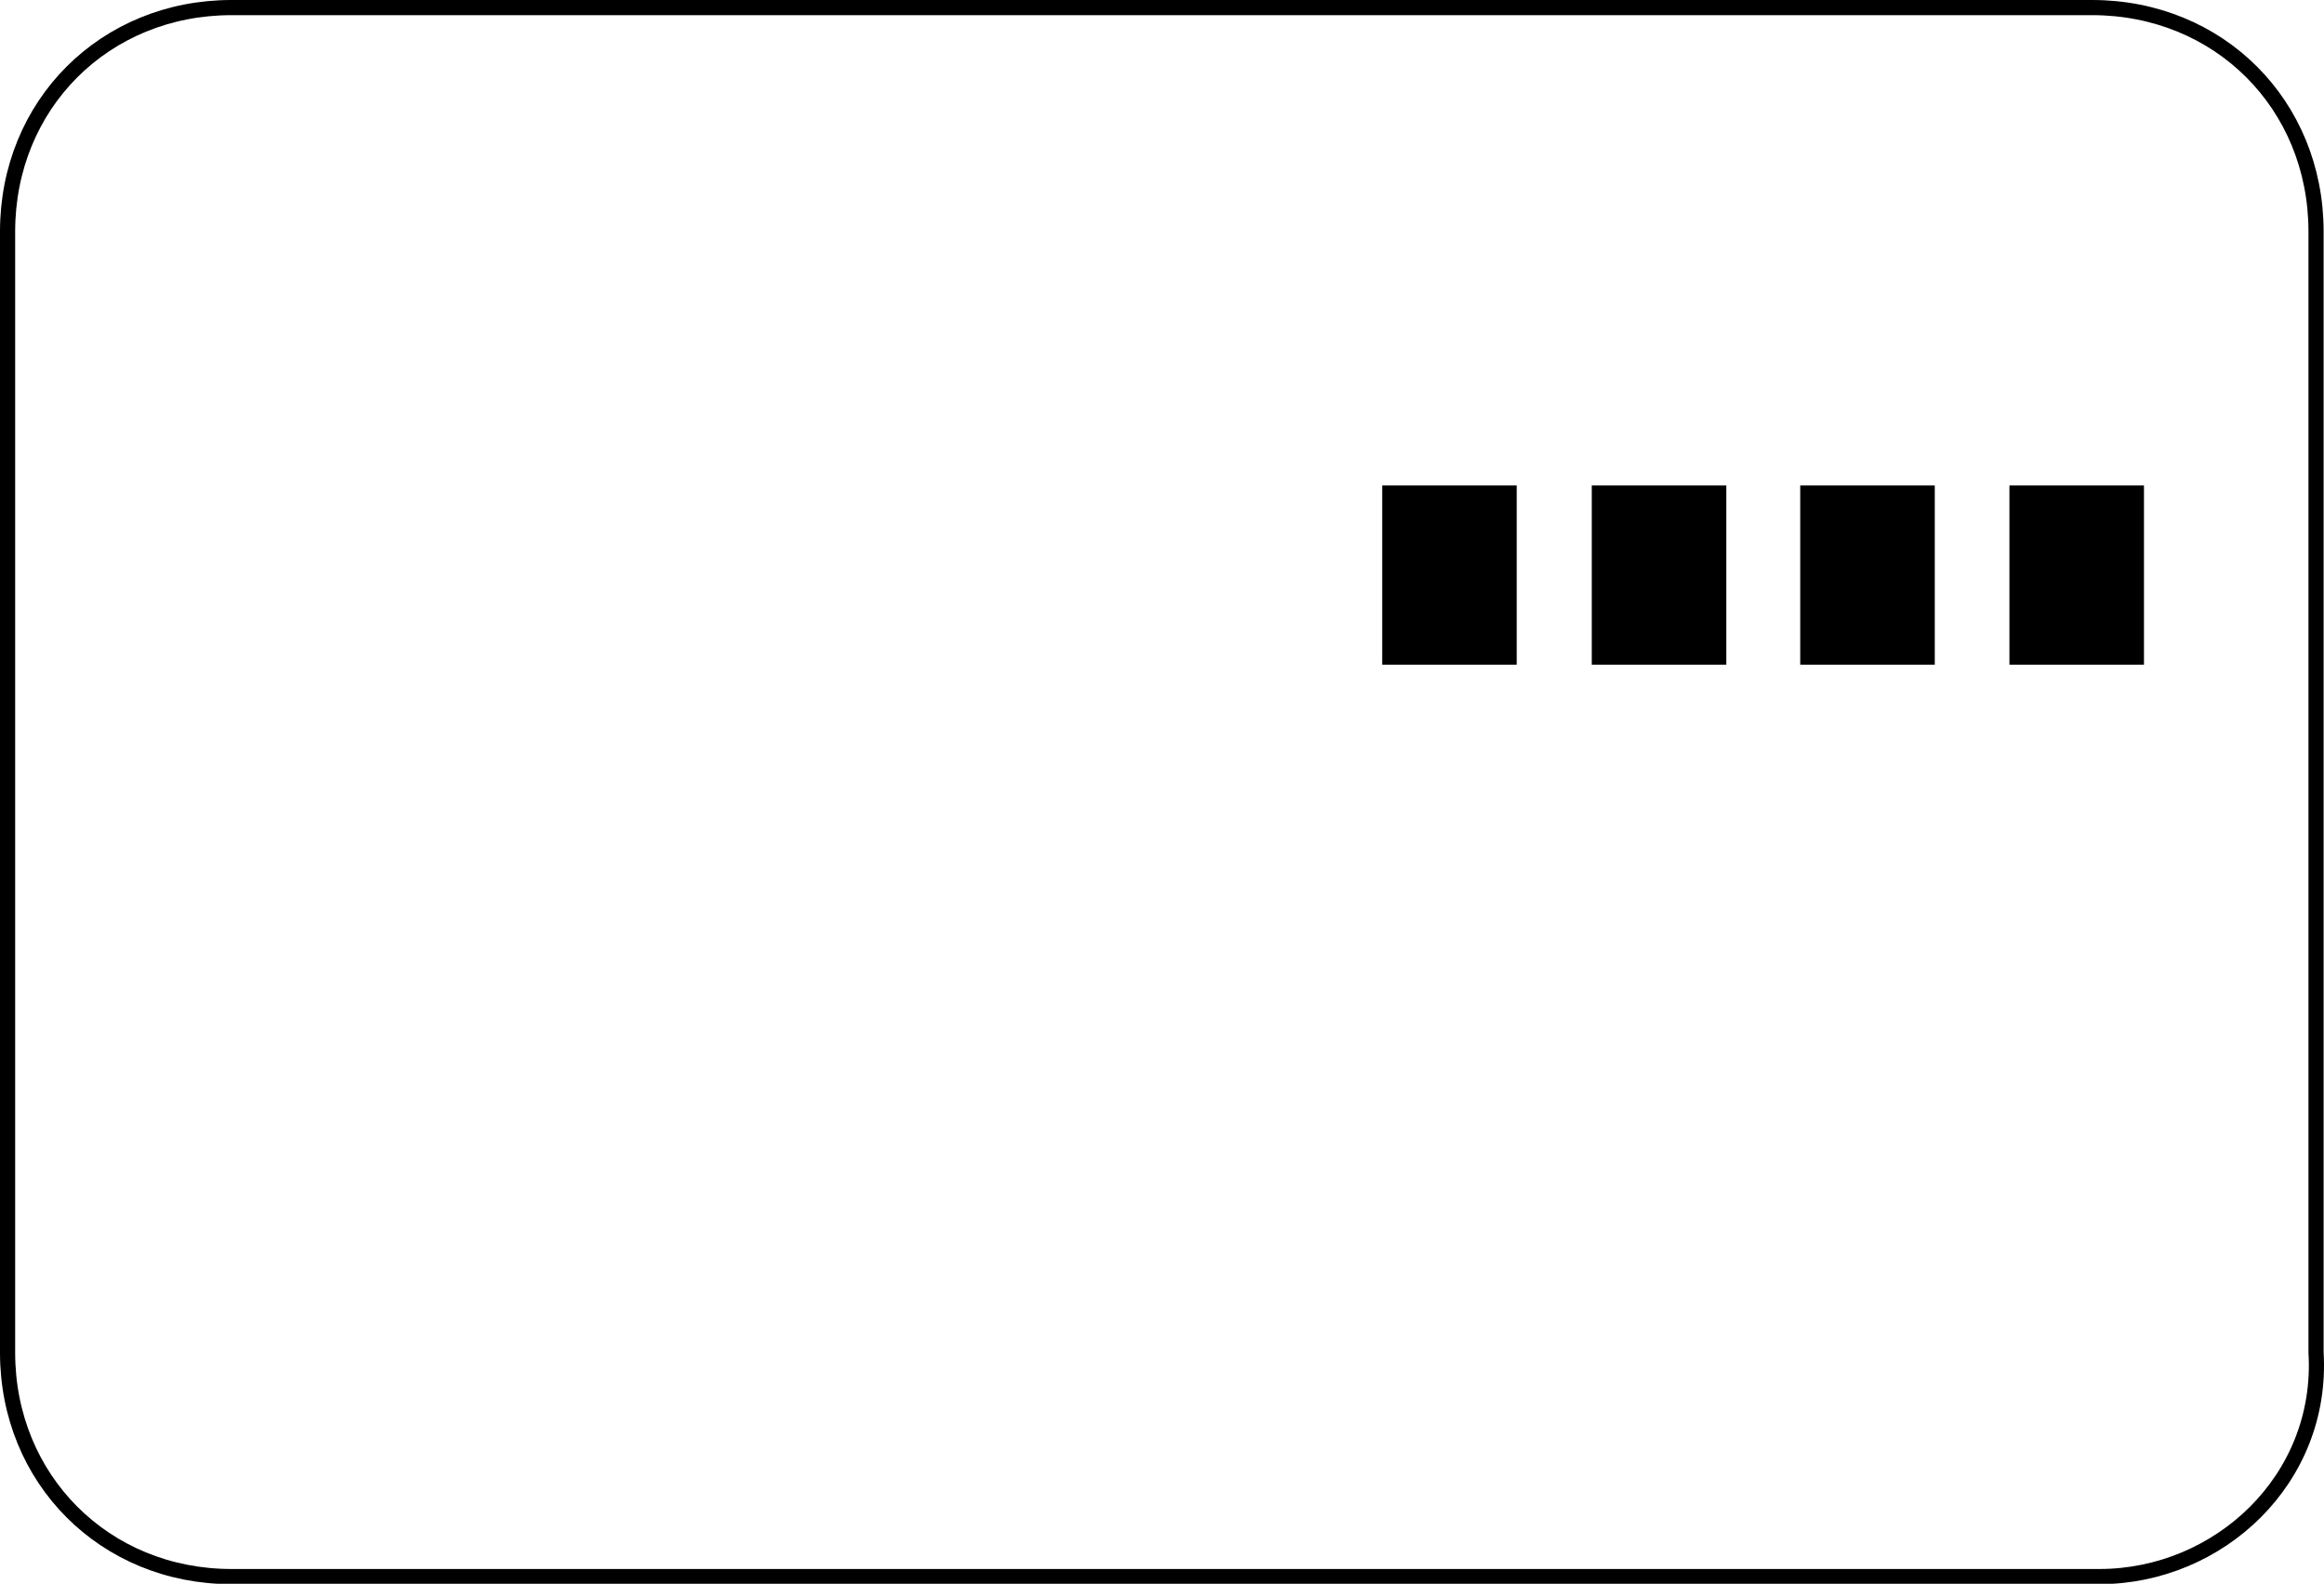 <?xml version="1.0" encoding="utf-8"?>
<!-- Generator: Adobe Illustrator 18.1.1, SVG Export Plug-In . SVG Version: 6.00 Build 0)  -->
<svg version="1.1" id="Layer_1" xmlns="http://www.w3.org/2000/svg" xmlns:xlink="http://www.w3.org/1999/xlink" x="0px" y="0px"
	 viewBox="-0.6 187 613.2 417.9" enable-background="new -0.6 187 613.2 417.9" xml:space="preserve">
<g id="XMLID_142_">
	<path id="XMLID_128_" fill="none" stroke="#000000" stroke-width="4" stroke-miterlimit="10" d="M553.3,603H60.5
		C27,603,1.4,577.3,1.4,543.9V248.1c0-33.5,25.6-59.1,59.1-59.1h490.9c33.5,0,59.1,25.6,59.1,59.1v295.8
		C612.5,577.3,584.9,603,553.3,603z"/>
	<rect id="XMLID_127_" x="419.4" y="315.1" width="35.5" height="47.3"/>
	<rect id="XMLID_126_" x="474.4" y="315.1" width="35.5" height="47.3"/>
	<rect id="XMLID_125_" x="529.6" y="315.1" width="35.5" height="47.3"/>
	<rect id="XMLID_124_" x="364.1" y="315.1" width="35.5" height="47.3"/>
</g>
</svg>
